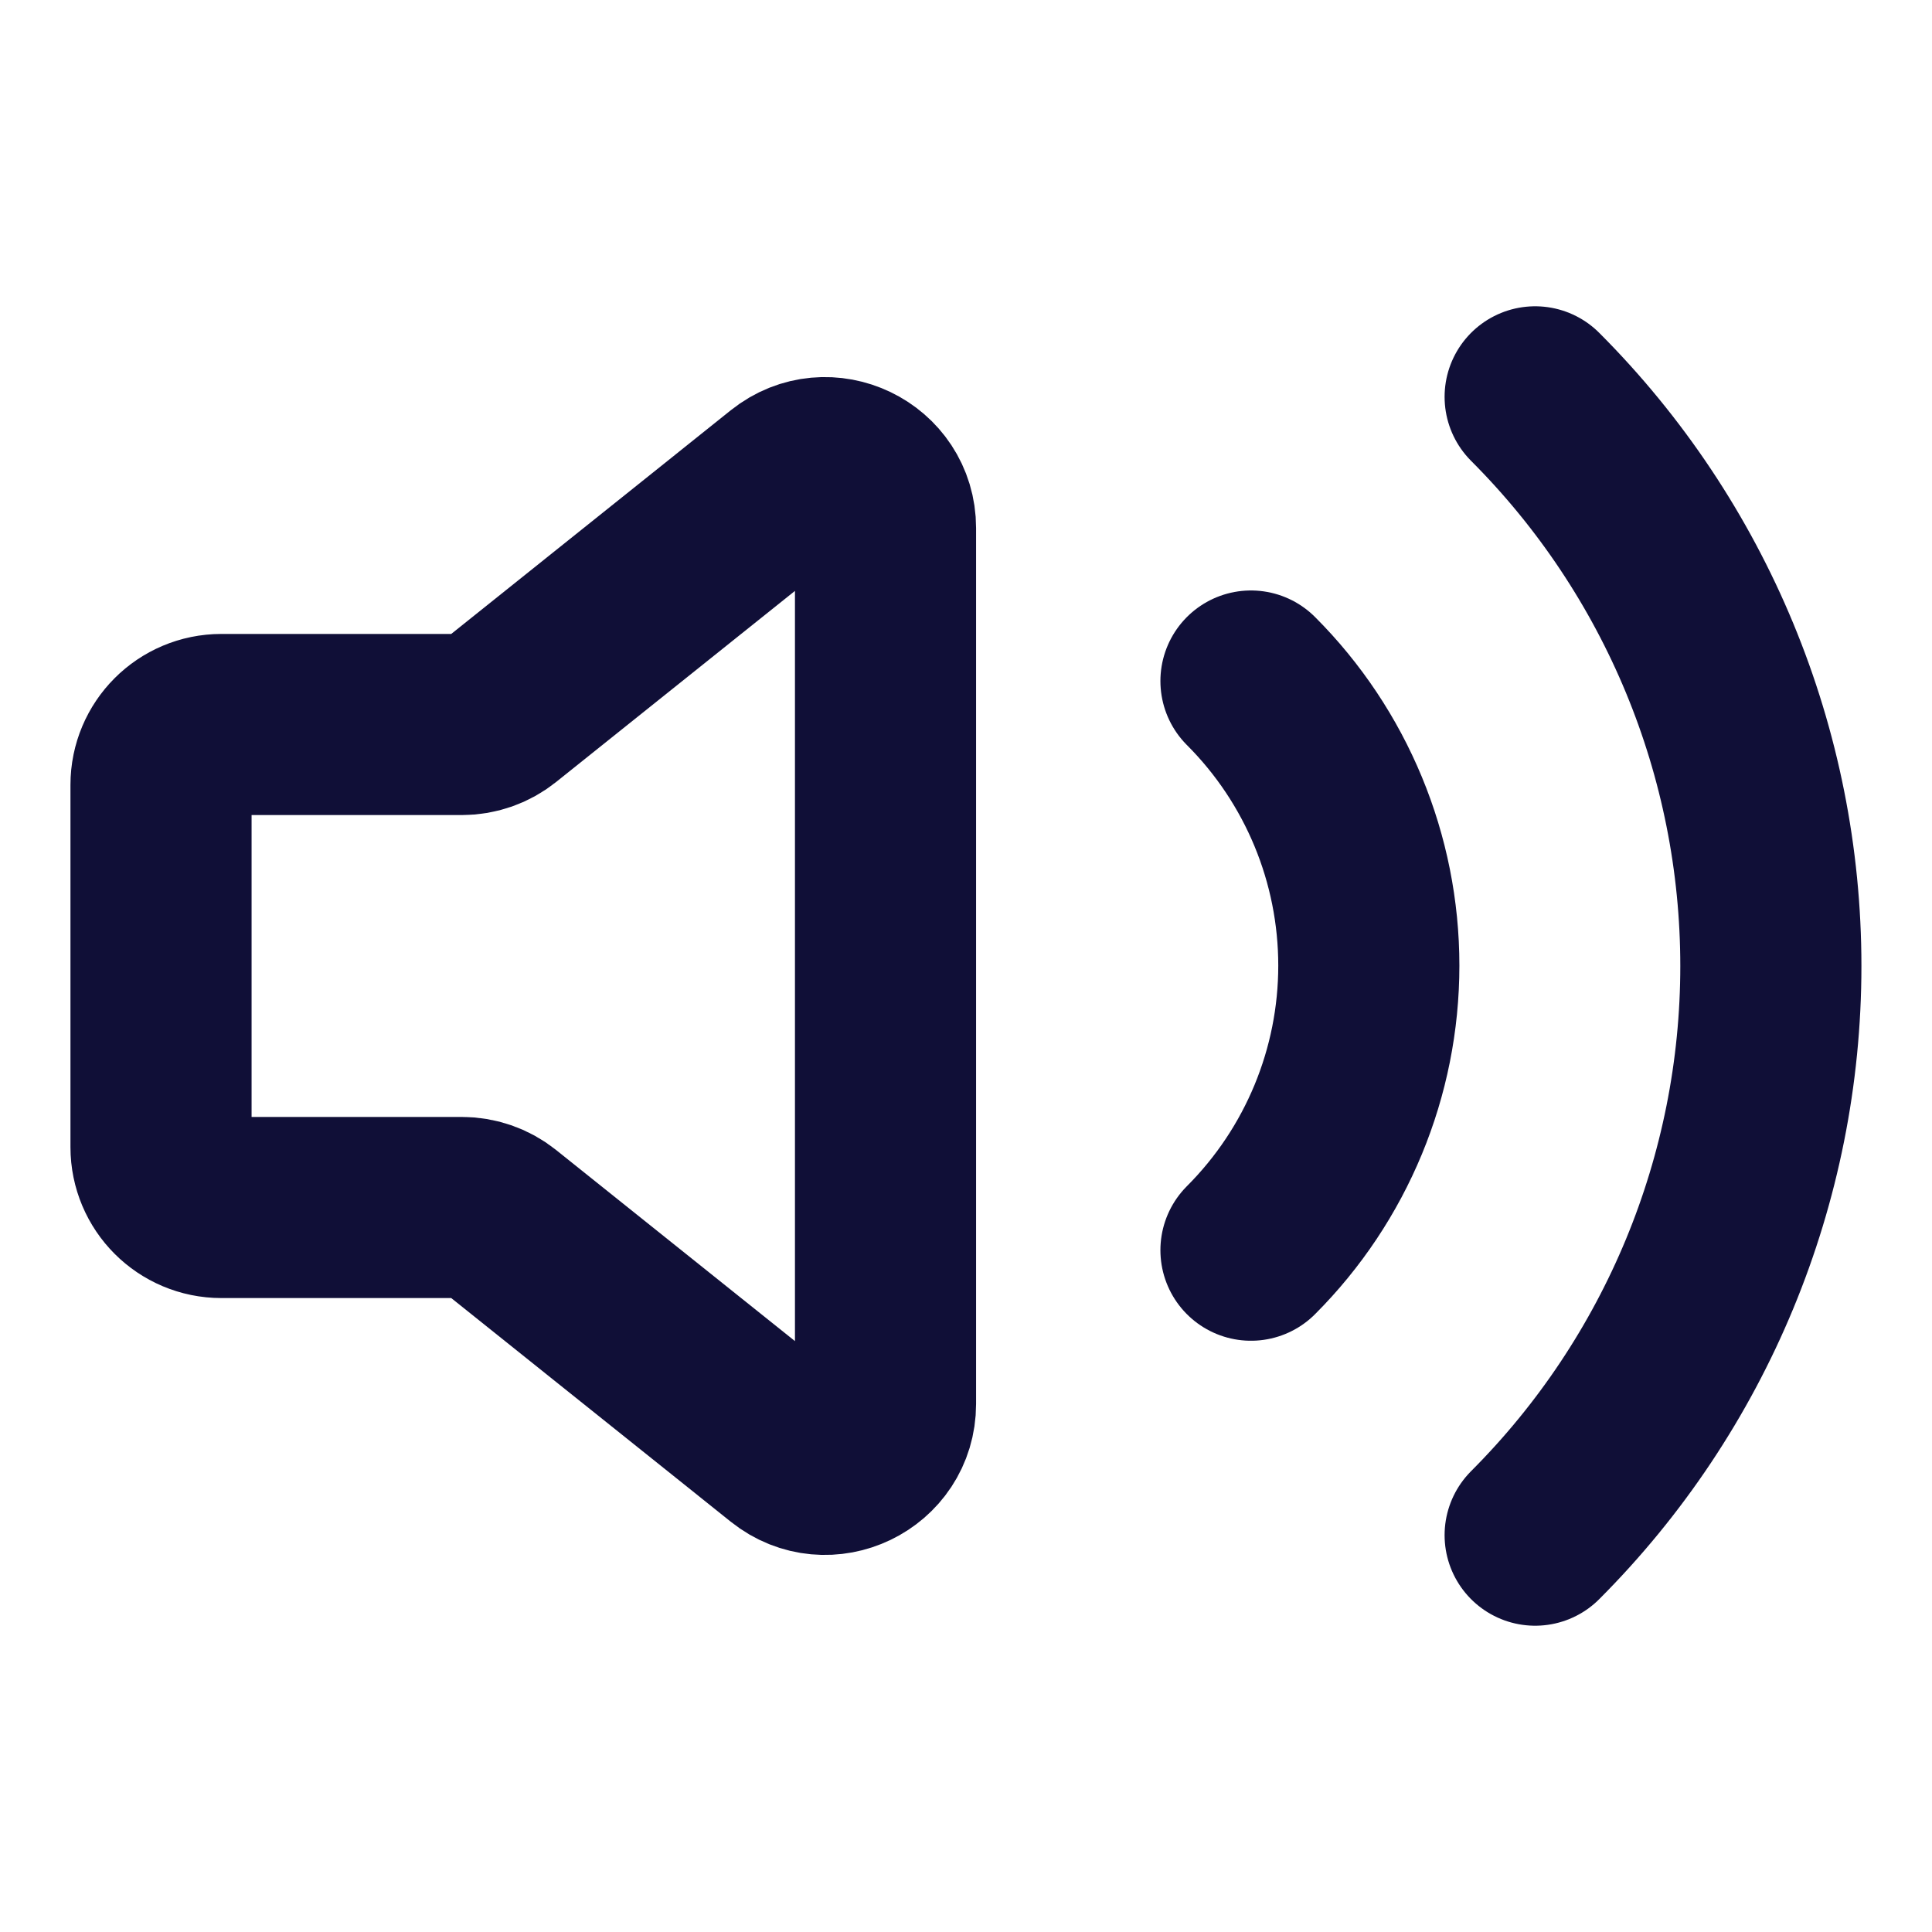 <svg width="32" height="32" viewBox="0 0 32 32" fill="none" xmlns="http://www.w3.org/2000/svg">
<path d="M14.667 8.747C14.667 7.909 13.697 7.443 13.042 7.966L8.274 11.781C8.097 11.923 7.876 12 7.649 12H3.667C3.114 12 2.667 12.448 2.667 13V19C2.667 19.552 3.114 20 3.667 20H7.649C7.876 20 8.097 20.077 8.274 20.219L13.042 24.034C13.697 24.557 14.667 24.091 14.667 23.253V8.747Z" stroke="#100F37" stroke-width="3" stroke-linecap="round" stroke-linejoin="round"/>
<path d="M25.427 6.573C27.926 9.074 29.331 12.464 29.331 16C29.331 19.535 27.926 22.926 25.427 25.427M20.72 11.28C21.97 12.53 22.672 14.226 22.672 15.993C22.672 17.761 21.97 19.456 20.72 20.707" stroke="#100F37" stroke-width="3" stroke-linecap="round" stroke-linejoin="round"/>
</svg>
